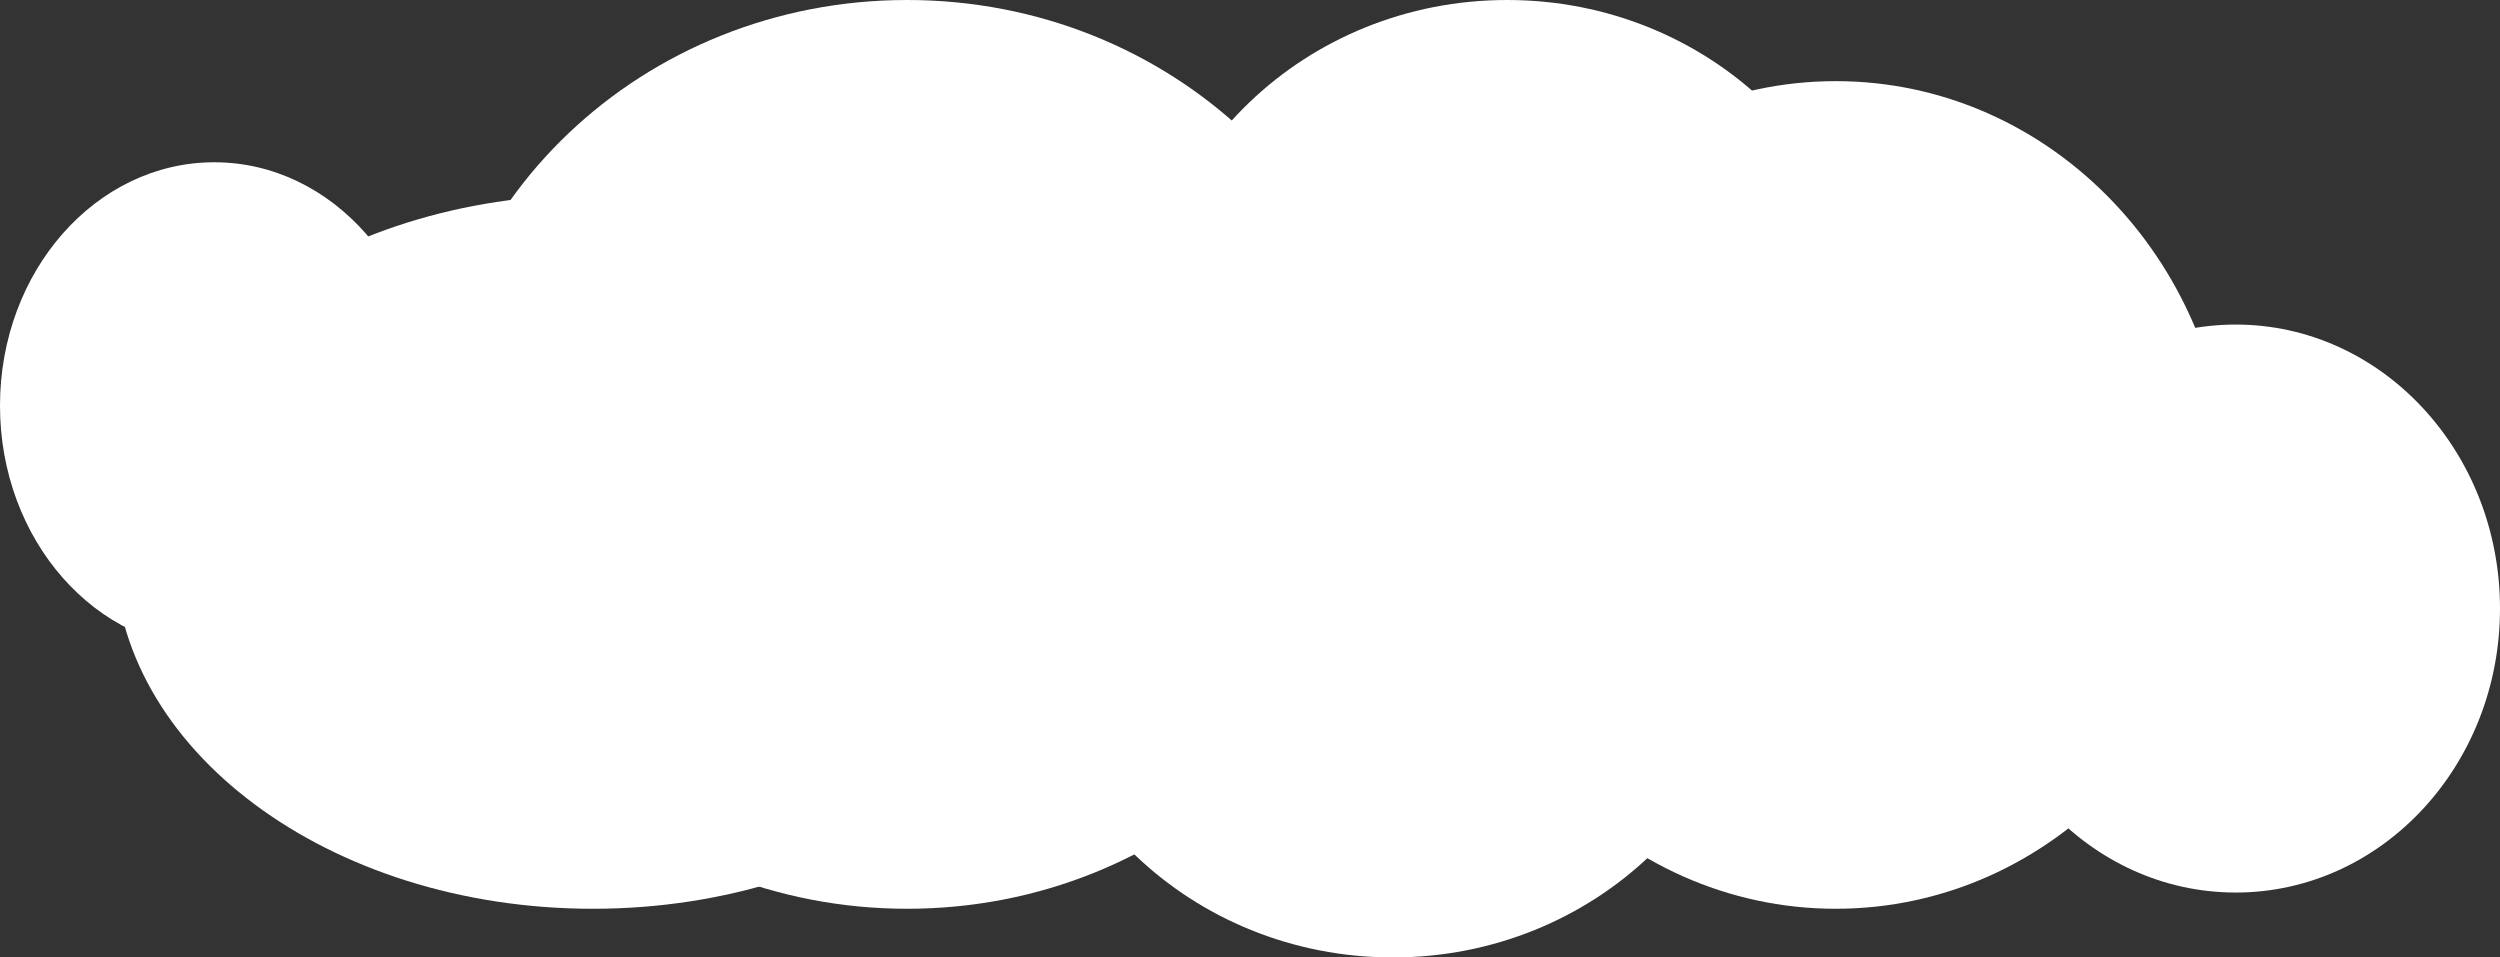<svg width="188" height="72" viewBox="0 0 188 72" fill="none" xmlns="http://www.w3.org/2000/svg">
<rect x="0" y="0" width="188" height="72" fill="#333333" stroke="none"/>
<path d="M32.229 30.508C32.229 40.618 25.014 48.813 16.114 48.813C7.215 48.813 0 40.618 0 30.508C0 20.399 7.215 12.203 16.114 12.203C25.014 12.203 32.229 20.399 32.229 30.508Z" fill="white"/>
<path d="M80.571 41.492C80.571 56.319 64.459 68.339 44.583 68.339C24.707 68.339 8.594 56.319 8.594 41.492C8.594 26.665 24.707 14.645 44.583 14.645C64.459 14.645 80.571 26.665 80.571 41.492Z" fill="white"/>
<path d="M104.206 34.169C104.206 53.041 88.093 68.339 68.217 68.339C48.341 68.339 32.229 53.041 32.229 34.169C32.229 15.298 48.341 0 68.217 0C88.093 0 104.206 15.298 104.206 34.169Z" fill="white"/>
<path d="M132.137 45.763C132.137 60.253 119.872 72 104.743 72C89.613 72 77.349 60.253 77.349 45.763C77.349 31.272 89.613 19.525 104.743 19.525C119.872 19.525 132.137 31.272 132.137 45.763Z" fill="white"/>
<path d="M140.731 26.237C140.731 40.728 128.467 52.475 113.337 52.475C98.208 52.475 85.943 40.728 85.943 26.237C85.943 11.747 98.208 0 113.337 0C128.467 0 140.731 11.747 140.731 26.237Z" fill="white"/>
<path d="M167.589 37.22C167.589 54.407 154.362 68.339 138.046 68.339C121.73 68.339 108.503 54.407 108.503 37.22C108.503 20.034 121.73 6.102 138.046 6.102C154.362 6.102 167.589 20.034 167.589 37.22Z" fill="white"/>
<path d="M188 45.763C188 57.558 179.102 67.119 168.126 67.119C157.149 67.119 148.251 57.558 148.251 45.763C148.251 33.969 157.149 24.407 168.126 24.407C179.102 24.407 188 33.969 188 45.763Z" fill="white"/>
</svg>
